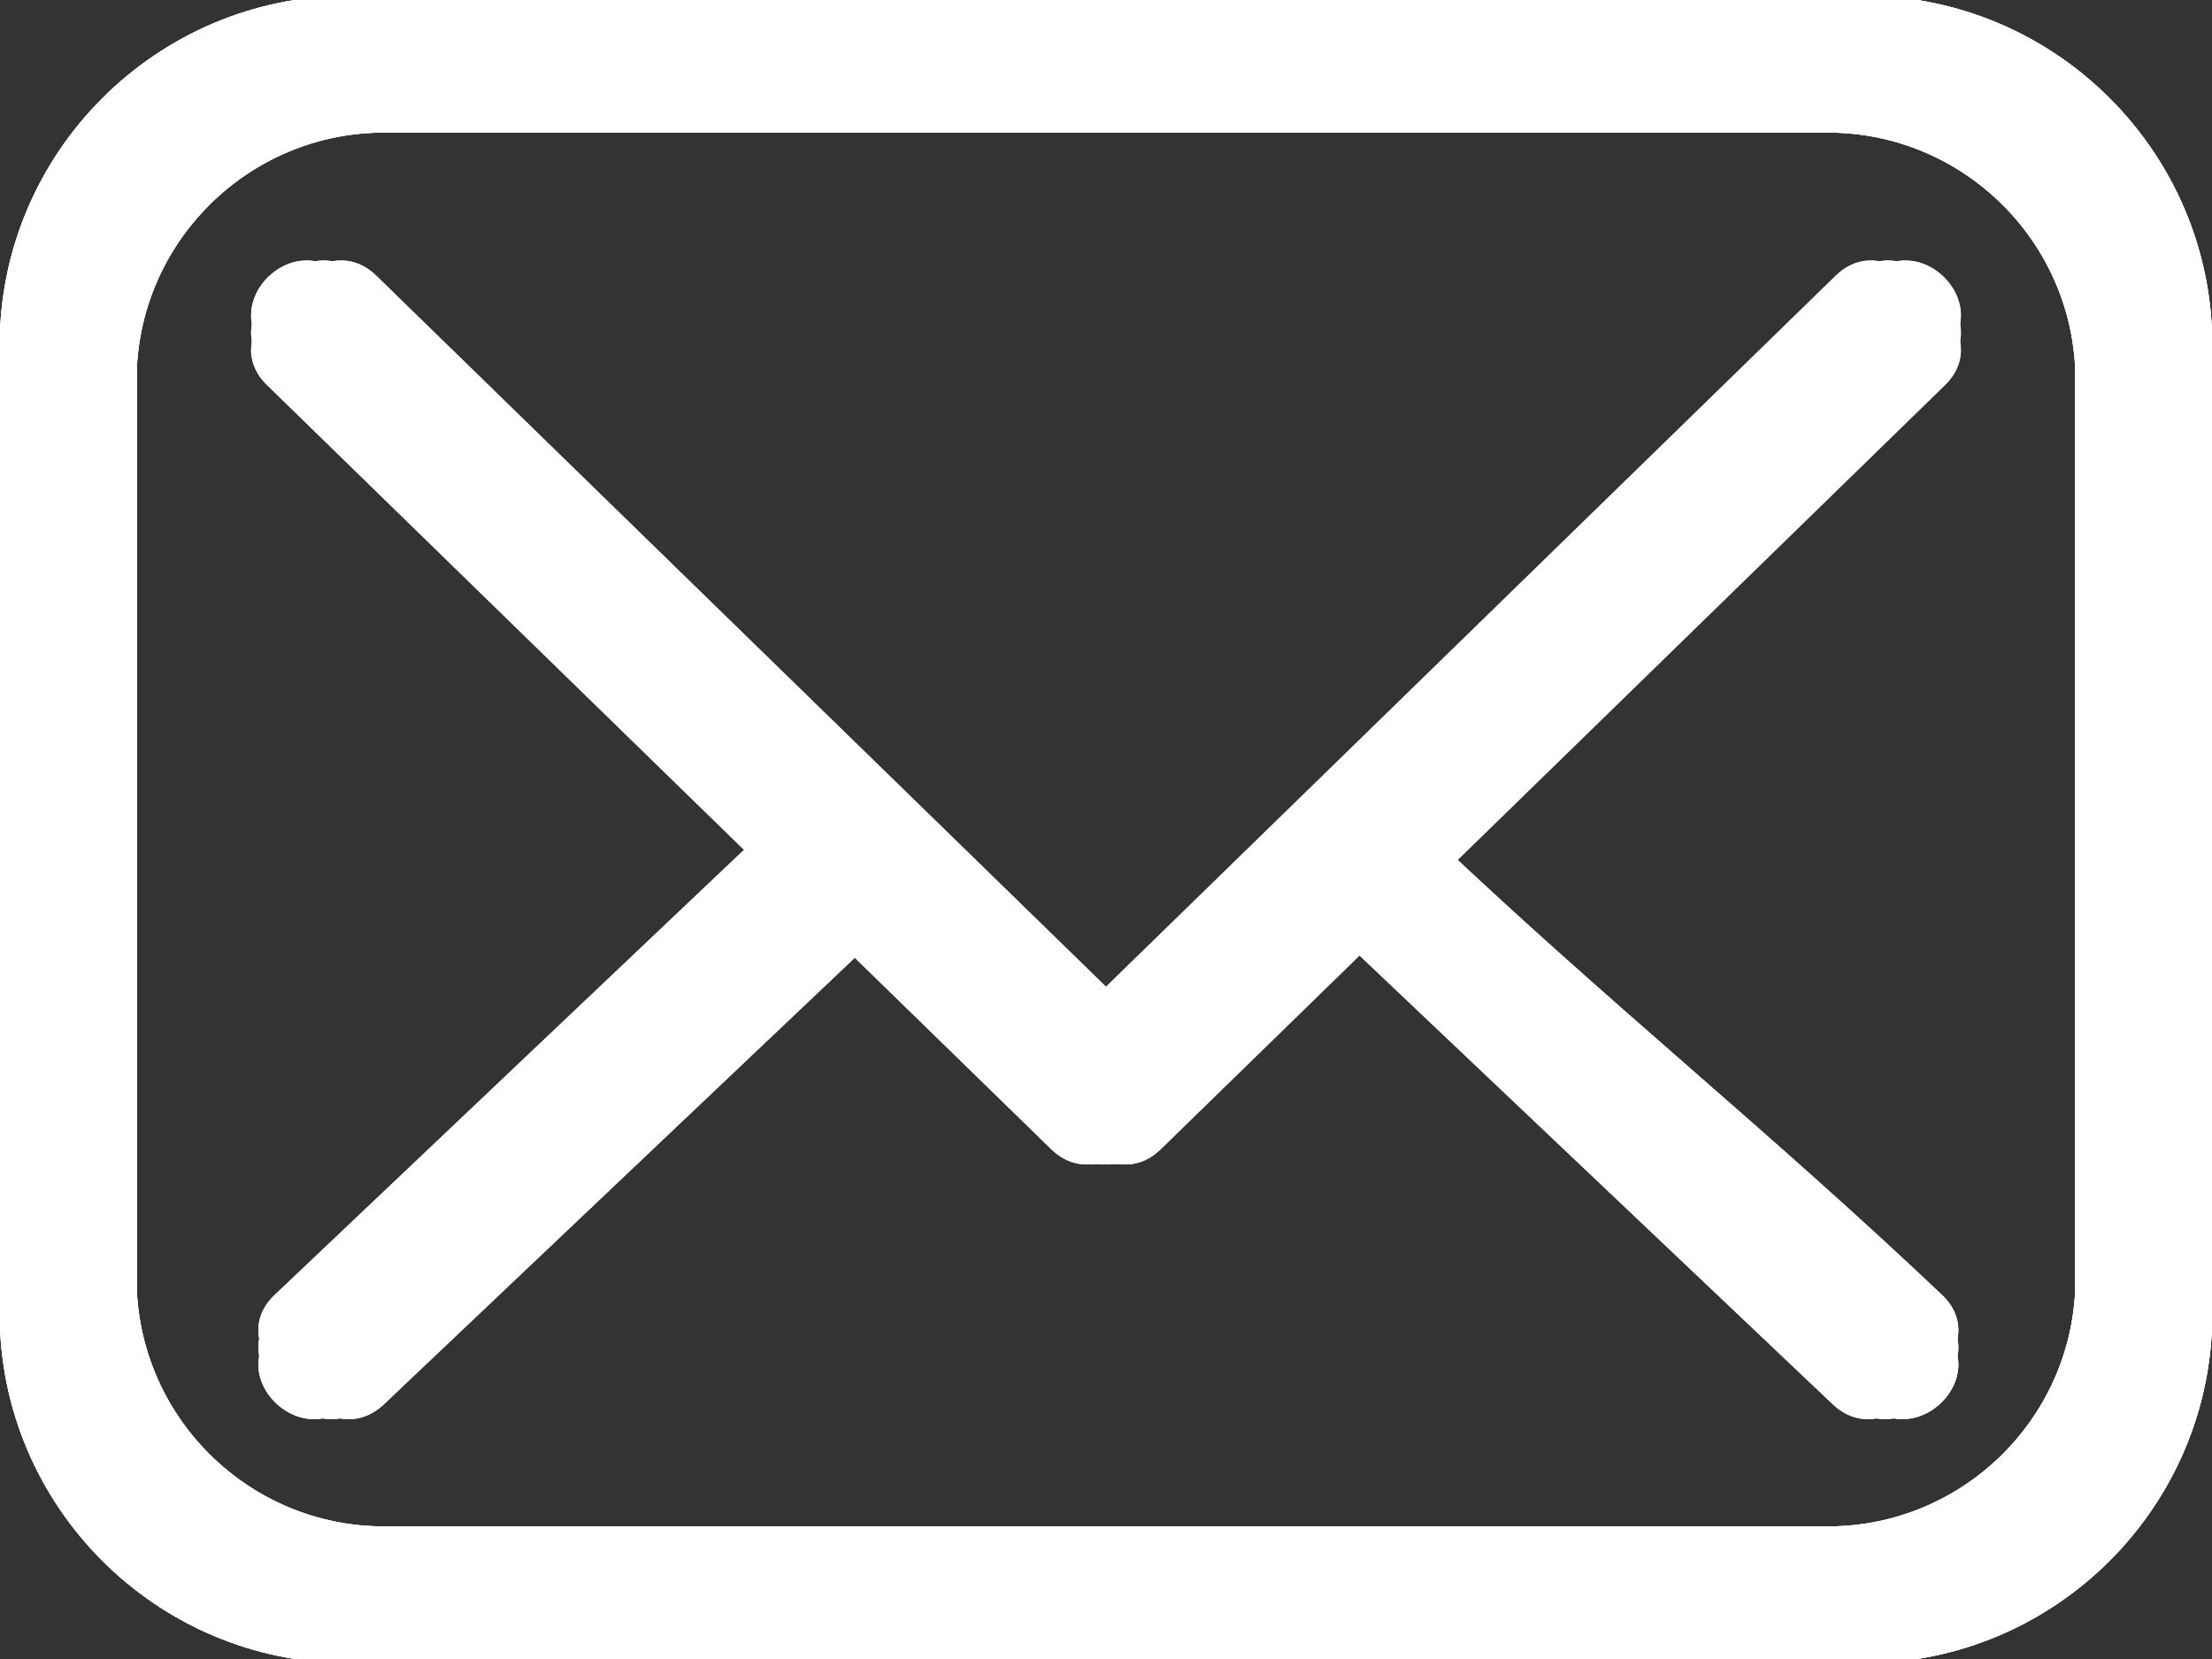 <?xml version="1.0" encoding="UTF-8" standalone="no"?>
<svg
   version="1.1"
   width="256"
   height="192"
   viewBox="0 32 256 192"
   xml:space="preserve"
   id="svg49"
   sodipodi:docname="email.svg"
   inkscape:version="1.1.2 (0a00cf5339, 2022-02-04, custom)"
   xmlns:inkscape="http://www.inkscape.org/namespaces/inkscape"
   xmlns:sodipodi="http://sodipodi.sourceforge.net/DTD/sodipodi-0.dtd"
   xmlns="http://www.w3.org/2000/svg"
   xmlns:svg="http://www.w3.org/2000/svg"><rect x="0" y="32" width="256" height="192" fill="#333333" stroke="none"/><sodipodi:namedview
   id="namedview51"
   pagecolor="#ffffff"
   bordercolor="#666666"
   borderopacity="1.0"
   inkscape:pageshadow="2"
   inkscape:pageopacity="0.0"
   inkscape:pagecheckerboard="0"
   showgrid="false"
   viewbox-y="32"
   inkscape:zoom="2.6558044"
   inkscape:cx="38.029909"
   inkscape:cy="148.3543"
   inkscape:window-width="2560"
   inkscape:window-height="1494"
   inkscape:window-x="-11"
   inkscape:window-y="-11"
   inkscape:window-maximized="1"
   inkscape:current-layer="g45" />
<desc
   id="desc31">Created with Fabric.js 1.7.22</desc>
<defs
   id="defs33">
</defs>
<g
   transform="matrix(0.72,0,0,0.72,128,128)"
   id="g47">
	<g
   style="opacity:1;fill:none;fill-rule:nonzero;stroke:none;stroke-width:0;stroke-linecap:butt;stroke-linejoin:miter;stroke-miterlimit:10;stroke-dasharray:none"
   transform="matrix(3.89,0,0,3.89,-175.05,-175.05)"
   id="g45">
	<path
   d="M 75.546,78.738 H 14.455 C 6.484,78.738 0,72.254 0,64.283 V 25.716 C 0,17.746 6.485,11.261 14.455,11.261 h 61.091 c 7.97,0 14.454,6.485 14.454,14.455 v 38.567 c 0,7.971 -6.484,14.455 -14.454,14.455 z M 14.455,15.488 c -5.64,0 -10.228,4.588 -10.228,10.228 v 38.567 c 0,5.64 4.588,10.229 10.228,10.229 h 61.091 c 5.64,0 10.228,-4.589 10.228,-10.229 V 25.716 c 0,-5.64 -4.588,-10.228 -10.228,-10.228 H 14.455 Z"
   style="opacity:1;fill:#ffffff;fill-rule:nonzero;stroke:none;stroke-width:1;stroke-linecap:butt;stroke-linejoin:miter;stroke-miterlimit:10;stroke-dasharray:none"
   stroke-linecap="round"
   id="path35" />
	<path
   d="M 11.044,25.917 C 21.848,36.445 32.652,46.972 43.456,57.5 45.47,59.462 48.561,56.378 46.544,54.412 35.74,43.885 24.936,33.357 14.132,22.83 12.118,20.867 9.027,23.952 11.044,25.917 Z"
   style="opacity:1;fill:#ffffff;fill-rule:nonzero;stroke:none;stroke-width:1;stroke-linecap:butt;stroke-linejoin:miter;stroke-miterlimit:10;stroke-dasharray:none"
   stroke-linecap="round"
   id="path37" />
	<path
   d="M 46.544,57.5 C 57.348,46.973 68.152,36.445 78.956,25.918 80.972,23.953 77.883,20.867 75.868,22.83 65.064,33.357 54.26,43.885 43.456,54.412 c -2.016,1.965 1.073,5.051 3.088,3.088 z"
   style="opacity:1;fill:#ffffff;fill-rule:nonzero;stroke:none;stroke-width:1;stroke-linecap:butt;stroke-linejoin:miter;stroke-miterlimit:10;stroke-dasharray:none"
   stroke-linecap="round"
   id="path39" />
	<path
   d="M 78.837,64.952 C 71.648,58.134 65.06,52.898 57.871,46.08 55.832,44.147 52.137,45.648 54.181,47.587 61.37,54.405 68.56,61.222 75.749,68.04 c 2.039,1.933 5.132,-1.15 3.088,-3.088 z"
   style="opacity:1;fill:#ffffff;fill-rule:nonzero;stroke:none;stroke-width:1;stroke-linecap:butt;stroke-linejoin:miter;stroke-miterlimit:10;stroke-dasharray:none"
   stroke-linecap="round"
   id="path41"
   sodipodi:nodetypes="ccccc" />
	<path
   d="m 14.446,68.039 c 7.189,-6.818 14.379,-13.635 21.568,-20.453 2.043,-1.938 -1.048,-5.022 -3.088,-3.088 -7.189,6.818 -14.379,13.635 -21.568,20.453 -2.043,1.938 1.048,5.023 3.088,3.088 z"
   style="opacity:1;fill:#ffffff;fill-rule:nonzero;stroke:none;stroke-width:1;stroke-linecap:butt;stroke-linejoin:miter;stroke-miterlimit:10;stroke-dasharray:none"
   stroke-linecap="round"
   id="path43" />
<path
   d="M 75.546,78.738 H 14.455 C 6.484,78.738 0,72.254 0,64.283 V 25.716 C 0,17.746 6.485,11.261 14.455,11.261 h 61.091 c 7.97,0 14.454,6.485 14.454,14.455 v 38.567 c 0,7.971 -6.484,14.455 -14.454,14.455 z M 14.455,15.488 c -5.64,0 -10.228,4.588 -10.228,10.228 v 38.567 c 0,5.64 4.588,10.229 10.228,10.229 h 61.091 c 5.64,0 10.228,-4.589 10.228,-10.229 V 25.716 c 0,-5.64 -4.588,-10.228 -10.228,-10.228 H 14.455 Z"
   style="opacity:1;fill:#ffffff;fill-rule:nonzero;stroke:none;stroke-width:1;stroke-linecap:butt;stroke-linejoin:miter;stroke-miterlimit:10;stroke-dasharray:none"
   stroke-linecap="round"
   id="path983" /><path
   d="M 11.044,25.917 C 21.848,36.445 32.652,46.972 43.456,57.5 45.47,59.462 48.561,56.378 46.544,54.412 35.74,43.885 24.936,33.357 14.132,22.83 12.118,20.867 9.027,23.952 11.044,25.917 Z"
   style="opacity:1;fill:#ffffff;fill-rule:nonzero;stroke:none;stroke-width:1;stroke-linecap:butt;stroke-linejoin:miter;stroke-miterlimit:10;stroke-dasharray:none"
   stroke-linecap="round"
   id="path985" /><path
   d="M 46.544,57.5 C 57.348,46.973 68.152,36.445 78.956,25.918 80.972,23.953 77.883,20.867 75.868,22.83 65.064,33.357 54.26,43.885 43.456,54.412 c -2.016,1.965 1.073,5.051 3.088,3.088 z"
   style="opacity:1;fill:#ffffff;fill-rule:nonzero;stroke:none;stroke-width:1;stroke-linecap:butt;stroke-linejoin:miter;stroke-miterlimit:10;stroke-dasharray:none"
   stroke-linecap="round"
   id="path987" /><path
   d="M 78.837,64.952 C 71.648,58.134 65.06,52.898 57.871,46.08 55.832,44.147 52.137,45.648 54.181,47.587 61.37,54.405 68.56,61.222 75.749,68.04 c 2.039,1.933 5.132,-1.15 3.088,-3.088 z"
   style="opacity:1;fill:#ffffff;fill-rule:nonzero;stroke:none;stroke-width:1;stroke-linecap:butt;stroke-linejoin:miter;stroke-miterlimit:10;stroke-dasharray:none"
   stroke-linecap="round"
   id="path989"
   sodipodi:nodetypes="ccccc" /><path
   d="m 14.446,68.039 c 7.189,-6.818 14.379,-13.635 21.568,-20.453 2.043,-1.938 -1.048,-5.022 -3.088,-3.088 -7.189,6.818 -14.379,13.635 -21.568,20.453 -2.043,1.938 1.048,5.023 3.088,3.088 z"
   style="opacity:1;fill:#ffffff;fill-rule:nonzero;stroke:none;stroke-width:1;stroke-linecap:butt;stroke-linejoin:miter;stroke-miterlimit:10;stroke-dasharray:none"
   stroke-linecap="round"
   id="path991" /><path
   d="M 75.546,78.738 H 14.455 C 6.484,78.738 0,72.254 0,64.283 V 25.716 C 0,17.746 6.485,11.261 14.455,11.261 h 61.091 c 7.97,0 14.454,6.485 14.454,14.455 v 38.567 c 0,7.971 -6.484,14.455 -14.454,14.455 z M 14.455,15.488 c -5.64,0 -10.228,4.588 -10.228,10.228 v 38.567 c 0,5.64 4.588,10.229 10.228,10.229 h 61.091 c 5.64,0 10.228,-4.589 10.228,-10.229 V 25.716 c 0,-5.64 -4.588,-10.228 -10.228,-10.228 H 14.455 Z"
   style="opacity:1;fill:#ffffff;fill-rule:nonzero;stroke:none;stroke-width:1;stroke-linecap:butt;stroke-linejoin:miter;stroke-miterlimit:10;stroke-dasharray:none"
   stroke-linecap="round"
   id="path1038" /><path
   d="M 75.546,78.024 H 14.455 c -7.971,0 -14.455,-6.484 -14.455,-14.455 v -38.567 c 0,-7.97 6.485,-14.455 14.455,-14.455 h 61.091 c 7.97,0 14.454,6.485 14.454,14.455 v 38.567 c 0,7.971 -6.484,14.455 -14.454,14.455 z m -61.091,-63.25 c -5.64,0 -10.228,4.588 -10.228,10.228 v 38.567 c 0,5.64 4.588,10.229 10.228,10.229 h 61.091 c 5.64,0 10.228,-4.589 10.228,-10.229 v -38.567 c 0,-5.64 -4.588,-10.228 -10.228,-10.228 H 14.455 Z"
   style="opacity:1;fill:#ffffff;fill-rule:nonzero;stroke:none;stroke-width:1;stroke-linecap:butt;stroke-linejoin:miter;stroke-miterlimit:10;stroke-dasharray:none"
   stroke-linecap="round"
   id="path1040" /><path
   d="m 11.044,25.203 c 10.804,10.528 21.608,21.055 32.412,31.583 2.014,1.962 5.105,-1.122 3.088,-3.088 -10.804,-10.527 -21.608,-21.055 -32.412,-31.582 -2.014,-1.963 -5.105,1.122 -3.088,3.087 z"
   style="opacity:1;fill:#ffffff;fill-rule:nonzero;stroke:none;stroke-width:1;stroke-linecap:butt;stroke-linejoin:miter;stroke-miterlimit:10;stroke-dasharray:none"
   stroke-linecap="round"
   id="path1042" /><path
   d="m 46.544,56.786 c 10.804,-10.527 21.608,-21.055 32.412,-31.582 2.016,-1.965 -1.073,-5.051 -3.088,-3.088 -10.804,10.527 -21.608,21.055 -32.412,31.582 -2.016,1.965 1.073,5.051 3.088,3.088 z"
   style="opacity:1;fill:#ffffff;fill-rule:nonzero;stroke:none;stroke-width:1;stroke-linecap:butt;stroke-linejoin:miter;stroke-miterlimit:10;stroke-dasharray:none"
   stroke-linecap="round"
   id="path1044" /><path
   d="m 78.837,64.238 c -7.189,-6.818 -13.777,-12.054 -20.966,-18.872 -2.039,-1.933 -5.734,-0.432 -3.69,1.507 7.189,6.818 14.379,13.635 21.568,20.453 2.039,1.933 5.132,-1.15 3.088,-3.088 z"
   style="opacity:1;fill:#ffffff;fill-rule:nonzero;stroke:none;stroke-width:1;stroke-linecap:butt;stroke-linejoin:miter;stroke-miterlimit:10;stroke-dasharray:none"
   stroke-linecap="round"
   id="path1046"
   sodipodi:nodetypes="ccccc" /><path
   d="m 14.446,67.325 c 7.189,-6.818 14.379,-13.635 21.568,-20.453 2.043,-1.938 -1.048,-5.022 -3.088,-3.088 -7.189,6.818 -14.379,13.635 -21.568,20.453 -2.043,1.938 1.048,5.023 3.088,3.088 z"
   style="opacity:1;fill:#ffffff;fill-rule:nonzero;stroke:none;stroke-width:1;stroke-linecap:butt;stroke-linejoin:miter;stroke-miterlimit:10;stroke-dasharray:none"
   stroke-linecap="round"
   id="path1048" /><path
   d="M 75.546,78.024 H 14.455 c -7.971,0 -14.455,-6.484 -14.455,-14.455 v -38.567 c 0,-7.97 6.485,-14.455 14.455,-14.455 h 61.091 c 7.97,0 14.454,6.485 14.454,14.455 v 38.567 c 0,7.971 -6.484,14.455 -14.454,14.455 z m -61.091,-63.25 c -5.64,0 -10.228,4.588 -10.228,10.228 v 38.567 c 0,5.64 4.588,10.229 10.228,10.229 h 61.091 c 5.64,0 10.228,-4.589 10.228,-10.229 v -38.567 c 0,-5.64 -4.588,-10.228 -10.228,-10.228 H 14.455 Z"
   style="opacity:1;fill:#ffffff;fill-rule:nonzero;stroke:none;stroke-width:1;stroke-linecap:butt;stroke-linejoin:miter;stroke-miterlimit:10;stroke-dasharray:none"
   stroke-linecap="round"
   id="path1050" /><path
   d="m 11.044,25.203 c 10.804,10.528 21.608,21.055 32.412,31.583 2.014,1.962 5.105,-1.122 3.088,-3.088 -10.804,-10.527 -21.608,-21.055 -32.412,-31.582 -2.014,-1.963 -5.105,1.122 -3.088,3.087 z"
   style="opacity:1;fill:#ffffff;fill-rule:nonzero;stroke:none;stroke-width:1;stroke-linecap:butt;stroke-linejoin:miter;stroke-miterlimit:10;stroke-dasharray:none"
   stroke-linecap="round"
   id="path1052" /><path
   d="m 46.544,56.786 c 10.804,-10.527 21.608,-21.055 32.412,-31.582 2.016,-1.965 -1.073,-5.051 -3.088,-3.088 -10.804,10.527 -21.608,21.055 -32.412,31.582 -2.016,1.965 1.073,5.051 3.088,3.088 z"
   style="opacity:1;fill:#ffffff;fill-rule:nonzero;stroke:none;stroke-width:1;stroke-linecap:butt;stroke-linejoin:miter;stroke-miterlimit:10;stroke-dasharray:none"
   stroke-linecap="round"
   id="path1054" /><path
   d="m 78.837,64.238 c -7.189,-6.818 -13.777,-12.054 -20.966,-18.872 -2.039,-1.933 -5.734,-0.432 -3.69,1.507 7.189,6.818 14.379,13.635 21.568,20.453 2.039,1.933 5.132,-1.15 3.088,-3.088 z"
   style="opacity:1;fill:#ffffff;fill-rule:nonzero;stroke:none;stroke-width:1;stroke-linecap:butt;stroke-linejoin:miter;stroke-miterlimit:10;stroke-dasharray:none"
   stroke-linecap="round"
   id="path1056"
   sodipodi:nodetypes="ccccc" /><path
   d="m 14.446,67.325 c 7.189,-6.818 14.379,-13.635 21.568,-20.453 2.043,-1.938 -1.048,-5.022 -3.088,-3.088 -7.189,6.818 -14.379,13.635 -21.568,20.453 -2.043,1.938 1.048,5.023 3.088,3.088 z"
   style="opacity:1;fill:#ffffff;fill-rule:nonzero;stroke:none;stroke-width:1;stroke-linecap:butt;stroke-linejoin:miter;stroke-miterlimit:10;stroke-dasharray:none"
   stroke-linecap="round"
   id="path1058" /><path
   d="M 75.546,78.024 H 14.455 c -7.971,0 -14.455,-6.484 -14.455,-14.455 v -38.567 c 0,-7.97 6.485,-14.455 14.455,-14.455 h 61.091 c 7.97,0 14.454,6.485 14.454,14.455 v 38.567 c 0,7.971 -6.484,14.455 -14.454,14.455 z m -61.091,-63.25 c -5.64,0 -10.228,4.588 -10.228,10.228 v 38.567 c 0,5.64 4.588,10.229 10.228,10.229 h 61.091 c 5.64,0 10.228,-4.589 10.228,-10.229 v -38.567 c 0,-5.64 -4.588,-10.228 -10.228,-10.228 H 14.455 Z"
   style="opacity:1;fill:#ffffff;fill-rule:nonzero;stroke:none;stroke-width:1;stroke-linecap:butt;stroke-linejoin:miter;stroke-miterlimit:10;stroke-dasharray:none"
   stroke-linecap="round"
   id="path1060" /><path
   d="m 74.832,78.738 h -61.091 c -7.971,0 -14.455,-6.484 -14.455,-14.455 V 25.716 c 0,-7.97 6.485,-14.455 14.455,-14.455 h 61.091 c 7.97,0 14.454,6.485 14.454,14.455 v 38.567 c 0,7.971 -6.484,14.455 -14.454,14.455 z m -61.091,-63.25 c -5.64,0 -10.228,4.588 -10.228,10.228 v 38.567 c 0,5.64 4.588,10.229 10.228,10.229 h 61.091 c 5.64,0 10.228,-4.589 10.228,-10.229 V 25.716 c 0,-5.64 -4.588,-10.228 -10.228,-10.228 z"
   style="opacity:1;fill:#ffffff;fill-rule:nonzero;stroke:none;stroke-width:1;stroke-linecap:butt;stroke-linejoin:miter;stroke-miterlimit:10;stroke-dasharray:none"
   stroke-linecap="round"
   id="path1062" /><path
   d="m 10.33,25.917 c 10.804,10.528 21.608,21.055 32.412,31.583 2.014,1.962 5.105,-1.122 3.088,-3.088 -10.804,-10.527 -21.608,-21.055 -32.412,-31.582 -2.014,-1.963 -5.105,1.122 -3.088,3.087 z"
   style="opacity:1;fill:#ffffff;fill-rule:nonzero;stroke:none;stroke-width:1;stroke-linecap:butt;stroke-linejoin:miter;stroke-miterlimit:10;stroke-dasharray:none"
   stroke-linecap="round"
   id="path1064" /><path
   d="m 45.83,57.5 c 10.804,-10.527 21.608,-21.055 32.412,-31.582 2.016,-1.965 -1.073,-5.051 -3.088,-3.088 -10.804,10.527 -21.608,21.055 -32.412,31.582 -2.016,1.965 1.073,5.051 3.088,3.088 z"
   style="opacity:1;fill:#ffffff;fill-rule:nonzero;stroke:none;stroke-width:1;stroke-linecap:butt;stroke-linejoin:miter;stroke-miterlimit:10;stroke-dasharray:none"
   stroke-linecap="round"
   id="path1066" /><path
   d="m 78.123,64.952 c -7.189,-6.818 -13.777,-12.054 -20.966,-18.872 -2.039,-1.933 -5.734,-0.432 -3.69,1.507 7.189,6.818 14.379,13.635 21.568,20.453 2.039,1.933 5.132,-1.15 3.088,-3.088 z"
   style="opacity:1;fill:#ffffff;fill-rule:nonzero;stroke:none;stroke-width:1;stroke-linecap:butt;stroke-linejoin:miter;stroke-miterlimit:10;stroke-dasharray:none"
   stroke-linecap="round"
   id="path1068"
   sodipodi:nodetypes="ccccc" /><path
   d="m 13.732,68.039 c 7.189,-6.818 14.379,-13.635 21.568,-20.453 2.043,-1.938 -1.048,-5.022 -3.088,-3.088 -7.189,6.818 -14.379,13.635 -21.568,20.453 -2.043,1.938 1.048,5.023 3.088,3.088 z"
   style="opacity:1;fill:#ffffff;fill-rule:nonzero;stroke:none;stroke-width:1;stroke-linecap:butt;stroke-linejoin:miter;stroke-miterlimit:10;stroke-dasharray:none"
   stroke-linecap="round"
   id="path1070" /><path
   d="m 74.832,78.738 h -61.091 c -7.971,0 -14.455,-6.484 -14.455,-14.455 V 25.716 c 0,-7.97 6.485,-14.455 14.455,-14.455 h 61.091 c 7.97,0 14.454,6.485 14.454,14.455 v 38.567 c 0,7.971 -6.484,14.455 -14.454,14.455 z m -61.091,-63.25 c -5.64,0 -10.228,4.588 -10.228,10.228 v 38.567 c 0,5.64 4.588,10.229 10.228,10.229 h 61.091 c 5.64,0 10.228,-4.589 10.228,-10.229 V 25.716 c 0,-5.64 -4.588,-10.228 -10.228,-10.228 z"
   style="opacity:1;fill:#ffffff;fill-rule:nonzero;stroke:none;stroke-width:1;stroke-linecap:butt;stroke-linejoin:miter;stroke-miterlimit:10;stroke-dasharray:none"
   stroke-linecap="round"
   id="path1072" /><path
   d="m 10.33,25.917 c 10.804,10.528 21.608,21.055 32.412,31.583 2.014,1.962 5.105,-1.122 3.088,-3.088 -10.804,-10.527 -21.608,-21.055 -32.412,-31.582 -2.014,-1.963 -5.105,1.122 -3.088,3.087 z"
   style="opacity:1;fill:#ffffff;fill-rule:nonzero;stroke:none;stroke-width:1;stroke-linecap:butt;stroke-linejoin:miter;stroke-miterlimit:10;stroke-dasharray:none"
   stroke-linecap="round"
   id="path1074" /><path
   d="m 45.83,57.5 c 10.804,-10.527 21.608,-21.055 32.412,-31.582 2.016,-1.965 -1.073,-5.051 -3.088,-3.088 -10.804,10.527 -21.608,21.055 -32.412,31.582 -2.016,1.965 1.073,5.051 3.088,3.088 z"
   style="opacity:1;fill:#ffffff;fill-rule:nonzero;stroke:none;stroke-width:1;stroke-linecap:butt;stroke-linejoin:miter;stroke-miterlimit:10;stroke-dasharray:none"
   stroke-linecap="round"
   id="path1076" /><path
   d="m 78.123,64.952 c -7.189,-6.818 -13.777,-12.054 -20.966,-18.872 -2.039,-1.933 -5.734,-0.432 -3.69,1.507 7.189,6.818 14.379,13.635 21.568,20.453 2.039,1.933 5.132,-1.15 3.088,-3.088 z"
   style="opacity:1;fill:#ffffff;fill-rule:nonzero;stroke:none;stroke-width:1;stroke-linecap:butt;stroke-linejoin:miter;stroke-miterlimit:10;stroke-dasharray:none"
   stroke-linecap="round"
   id="path1078"
   sodipodi:nodetypes="ccccc" /><path
   d="m 13.732,68.039 c 7.189,-6.818 14.379,-13.635 21.568,-20.453 2.043,-1.938 -1.048,-5.022 -3.088,-3.088 -7.189,6.818 -14.379,13.635 -21.568,20.453 -2.043,1.938 1.048,5.023 3.088,3.088 z"
   style="opacity:1;fill:#ffffff;fill-rule:nonzero;stroke:none;stroke-width:1;stroke-linecap:butt;stroke-linejoin:miter;stroke-miterlimit:10;stroke-dasharray:none"
   stroke-linecap="round"
   id="path1080" /><path
   d="m 74.832,78.738 h -61.091 c -7.971,0 -14.455,-6.484 -14.455,-14.455 V 25.716 c 0,-7.97 6.485,-14.455 14.455,-14.455 h 61.091 c 7.97,0 14.454,6.485 14.454,14.455 v 38.567 c 0,7.971 -6.484,14.455 -14.454,14.455 z m -61.091,-63.25 c -5.64,0 -10.228,4.588 -10.228,10.228 v 38.567 c 0,5.64 4.588,10.229 10.228,10.229 h 61.091 c 5.64,0 10.228,-4.589 10.228,-10.229 V 25.716 c 0,-5.64 -4.588,-10.228 -10.228,-10.228 z"
   style="opacity:1;fill:#ffffff;fill-rule:nonzero;stroke:none;stroke-width:1;stroke-linecap:butt;stroke-linejoin:miter;stroke-miterlimit:10;stroke-dasharray:none"
   stroke-linecap="round"
   id="path1082" /><path
   d="m 76.26,78.738 h -61.091 C 7.198,78.738 0.714,72.254 0.714,64.283 V 25.716 c 0,-7.97 6.485,-14.455 14.455,-14.455 h 61.091 c 7.97,0 14.454,6.485 14.454,14.455 v 38.567 c 0,7.971 -6.484,14.455 -14.454,14.455 z m -61.091,-63.25 c -5.64,0 -10.228,4.588 -10.228,10.228 v 38.567 c 0,5.64 4.588,10.229 10.228,10.229 h 61.091 c 5.64,0 10.228,-4.589 10.228,-10.229 V 25.716 c 0,-5.64 -4.588,-10.228 -10.228,-10.228 z"
   style="opacity:1;fill:#ffffff;fill-rule:nonzero;stroke:none;stroke-width:1;stroke-linecap:butt;stroke-linejoin:miter;stroke-miterlimit:10;stroke-dasharray:none"
   stroke-linecap="round"
   id="path1084" /><path
   d="m 11.758,25.917 c 10.804,10.528 21.608,21.055 32.412,31.583 2.014,1.962 5.105,-1.122 3.088,-3.088 -10.804,-10.527 -21.608,-21.055 -32.412,-31.582 -2.014,-1.963 -5.105,1.122 -3.088,3.087 z"
   style="opacity:1;fill:#ffffff;fill-rule:nonzero;stroke:none;stroke-width:1;stroke-linecap:butt;stroke-linejoin:miter;stroke-miterlimit:10;stroke-dasharray:none"
   stroke-linecap="round"
   id="path1086" /><path
   d="m 47.258,57.5 c 10.804,-10.527 21.608,-21.055 32.412,-31.582 2.016,-1.965 -1.073,-5.051 -3.088,-3.088 -10.804,10.527 -21.608,21.055 -32.412,31.582 -2.016,1.965 1.073,5.051 3.088,3.088 z"
   style="opacity:1;fill:#ffffff;fill-rule:nonzero;stroke:none;stroke-width:1;stroke-linecap:butt;stroke-linejoin:miter;stroke-miterlimit:10;stroke-dasharray:none"
   stroke-linecap="round"
   id="path1088" /><path
   d="m 79.551,64.952 c -7.189,-6.818 -13.777,-12.054 -20.966,-18.872 -2.039,-1.933 -5.734,-0.432 -3.69,1.507 7.189,6.818 14.379,13.635 21.568,20.453 2.039,1.933 5.132,-1.15 3.088,-3.088 z"
   style="opacity:1;fill:#ffffff;fill-rule:nonzero;stroke:none;stroke-width:1;stroke-linecap:butt;stroke-linejoin:miter;stroke-miterlimit:10;stroke-dasharray:none"
   stroke-linecap="round"
   id="path1090"
   sodipodi:nodetypes="ccccc" /><path
   d="m 15.16,68.039 c 7.189,-6.818 14.379,-13.635 21.568,-20.453 2.043,-1.938 -1.048,-5.022 -3.088,-3.088 -7.189,6.818 -14.379,13.635 -21.568,20.453 -2.043,1.938 1.048,5.023 3.088,3.088 z"
   style="opacity:1;fill:#ffffff;fill-rule:nonzero;stroke:none;stroke-width:1;stroke-linecap:butt;stroke-linejoin:miter;stroke-miterlimit:10;stroke-dasharray:none"
   stroke-linecap="round"
   id="path1092" /><path
   d="m 76.26,78.738 h -61.091 C 7.198,78.738 0.714,72.254 0.714,64.283 V 25.716 c 0,-7.97 6.485,-14.455 14.455,-14.455 h 61.091 c 7.97,0 14.454,6.485 14.454,14.455 v 38.567 c 0,7.971 -6.484,14.455 -14.454,14.455 z m -61.091,-63.25 c -5.64,0 -10.228,4.588 -10.228,10.228 v 38.567 c 0,5.64 4.588,10.229 10.228,10.229 h 61.091 c 5.64,0 10.228,-4.589 10.228,-10.229 V 25.716 c 0,-5.64 -4.588,-10.228 -10.228,-10.228 z"
   style="opacity:1;fill:#ffffff;fill-rule:nonzero;stroke:none;stroke-width:1;stroke-linecap:butt;stroke-linejoin:miter;stroke-miterlimit:10;stroke-dasharray:none"
   stroke-linecap="round"
   id="path1094" /><path
   d="m 11.758,25.917 c 10.804,10.528 21.608,21.055 32.412,31.583 2.014,1.962 5.105,-1.122 3.088,-3.088 -10.804,-10.527 -21.608,-21.055 -32.412,-31.582 -2.014,-1.963 -5.105,1.122 -3.088,3.087 z"
   style="opacity:1;fill:#ffffff;fill-rule:nonzero;stroke:none;stroke-width:1;stroke-linecap:butt;stroke-linejoin:miter;stroke-miterlimit:10;stroke-dasharray:none"
   stroke-linecap="round"
   id="path1096" /><path
   d="m 47.258,57.5 c 10.804,-10.527 21.608,-21.055 32.412,-31.582 2.016,-1.965 -1.073,-5.051 -3.088,-3.088 -10.804,10.527 -21.608,21.055 -32.412,31.582 -2.016,1.965 1.073,5.051 3.088,3.088 z"
   style="opacity:1;fill:#ffffff;fill-rule:nonzero;stroke:none;stroke-width:1;stroke-linecap:butt;stroke-linejoin:miter;stroke-miterlimit:10;stroke-dasharray:none"
   stroke-linecap="round"
   id="path1098" /><path
   d="m 79.551,64.952 c -7.189,-6.818 -13.777,-12.054 -20.966,-18.872 -2.039,-1.933 -5.734,-0.432 -3.69,1.507 7.189,6.818 14.379,13.635 21.568,20.453 2.039,1.933 5.132,-1.15 3.088,-3.088 z"
   style="opacity:1;fill:#ffffff;fill-rule:nonzero;stroke:none;stroke-width:1;stroke-linecap:butt;stroke-linejoin:miter;stroke-miterlimit:10;stroke-dasharray:none"
   stroke-linecap="round"
   id="path1100"
   sodipodi:nodetypes="ccccc" /><path
   d="m 15.16,68.039 c 7.189,-6.818 14.379,-13.635 21.568,-20.453 2.043,-1.938 -1.048,-5.022 -3.088,-3.088 -7.189,6.818 -14.379,13.635 -21.568,20.453 -2.043,1.938 1.048,5.023 3.088,3.088 z"
   style="opacity:1;fill:#ffffff;fill-rule:nonzero;stroke:none;stroke-width:1;stroke-linecap:butt;stroke-linejoin:miter;stroke-miterlimit:10;stroke-dasharray:none"
   stroke-linecap="round"
   id="path1102" /><path
   d="m 76.26,78.738 h -61.091 C 7.198,78.738 0.714,72.254 0.714,64.283 V 25.716 c 0,-7.97 6.485,-14.455 14.455,-14.455 h 61.091 c 7.97,0 14.454,6.485 14.454,14.455 v 38.567 c 0,7.971 -6.484,14.455 -14.454,14.455 z m -61.091,-63.25 c -5.64,0 -10.228,4.588 -10.228,10.228 v 38.567 c 0,5.64 4.588,10.229 10.228,10.229 h 61.091 c 5.64,0 10.228,-4.589 10.228,-10.229 V 25.716 c 0,-5.64 -4.588,-10.228 -10.228,-10.228 z"
   style="opacity:1;fill:#ffffff;fill-rule:nonzero;stroke:none;stroke-width:1;stroke-linecap:butt;stroke-linejoin:miter;stroke-miterlimit:10;stroke-dasharray:none"
   stroke-linecap="round"
   id="path1104" /><path
   d="M 75.546,79.452 H 14.455 c -7.971,0 -14.455,-6.484 -14.455,-14.455 v -38.567 c 0,-7.97 6.485,-14.455 14.455,-14.455 h 61.091 c 7.97,0 14.454,6.485 14.454,14.455 v 38.567 c 0,7.971 -6.484,14.455 -14.454,14.455 z m -61.091,-63.25 c -5.64,0 -10.228,4.588 -10.228,10.228 v 38.567 c 0,5.64 4.588,10.229 10.228,10.229 h 61.091 c 5.64,0 10.228,-4.589 10.228,-10.229 v -38.567 c 0,-5.64 -4.588,-10.228 -10.228,-10.228 z"
   style="opacity:1;fill:#ffffff;fill-rule:nonzero;stroke:none;stroke-width:1;stroke-linecap:butt;stroke-linejoin:miter;stroke-miterlimit:10;stroke-dasharray:none"
   stroke-linecap="round"
   id="path1106" /><path
   d="m 11.044,26.631 c 10.804,10.528 21.608,21.055 32.412,31.583 2.014,1.962 5.105,-1.122 3.088,-3.088 -10.804,-10.527 -21.608,-21.055 -32.412,-31.582 -2.014,-1.963 -5.105,1.122 -3.088,3.087 z"
   style="opacity:1;fill:#ffffff;fill-rule:nonzero;stroke:none;stroke-width:1;stroke-linecap:butt;stroke-linejoin:miter;stroke-miterlimit:10;stroke-dasharray:none"
   stroke-linecap="round"
   id="path1108" /><path
   d="m 46.544,58.214 c 10.804,-10.527 21.608,-21.055 32.412,-31.582 2.016,-1.965 -1.073,-5.051 -3.088,-3.088 -10.804,10.527 -21.608,21.055 -32.412,31.582 -2.016,1.965 1.073,5.051 3.088,3.088 z"
   style="opacity:1;fill:#ffffff;fill-rule:nonzero;stroke:none;stroke-width:1;stroke-linecap:butt;stroke-linejoin:miter;stroke-miterlimit:10;stroke-dasharray:none"
   stroke-linecap="round"
   id="path1110" /><path
   d="m 78.837,65.666 c -7.189,-6.818 -13.777,-12.054 -20.966,-18.872 -2.039,-1.933 -5.734,-0.432 -3.69,1.507 7.189,6.818 14.379,13.635 21.568,20.453 2.039,1.933 5.132,-1.15 3.088,-3.088 z"
   style="opacity:1;fill:#ffffff;fill-rule:nonzero;stroke:none;stroke-width:1;stroke-linecap:butt;stroke-linejoin:miter;stroke-miterlimit:10;stroke-dasharray:none"
   stroke-linecap="round"
   id="path1112"
   sodipodi:nodetypes="ccccc" /><path
   d="m 14.446,68.753 c 7.189,-6.818 14.379,-13.635 21.568,-20.453 2.043,-1.938 -1.048,-5.022 -3.088,-3.088 -7.189,6.818 -14.379,13.635 -21.568,20.453 -2.043,1.938 1.048,5.023 3.088,3.088 z"
   style="opacity:1;fill:#ffffff;fill-rule:nonzero;stroke:none;stroke-width:1;stroke-linecap:butt;stroke-linejoin:miter;stroke-miterlimit:10;stroke-dasharray:none"
   stroke-linecap="round"
   id="path1114" /><path
   d="M 75.546,79.452 H 14.455 c -7.971,0 -14.455,-6.484 -14.455,-14.455 v -38.567 c 0,-7.97 6.485,-14.455 14.455,-14.455 h 61.091 c 7.97,0 14.454,6.485 14.454,14.455 v 38.567 c 0,7.971 -6.484,14.455 -14.454,14.455 z m -61.091,-63.25 c -5.64,0 -10.228,4.588 -10.228,10.228 v 38.567 c 0,5.64 4.588,10.229 10.228,10.229 h 61.091 c 5.64,0 10.228,-4.589 10.228,-10.229 v -38.567 c 0,-5.64 -4.588,-10.228 -10.228,-10.228 z"
   style="opacity:1;fill:#ffffff;fill-rule:nonzero;stroke:none;stroke-width:1;stroke-linecap:butt;stroke-linejoin:miter;stroke-miterlimit:10;stroke-dasharray:none"
   stroke-linecap="round"
   id="path1116" /><path
   d="m 11.044,26.631 c 10.804,10.528 21.608,21.055 32.412,31.583 2.014,1.962 5.105,-1.122 3.088,-3.088 -10.804,-10.527 -21.608,-21.055 -32.412,-31.582 -2.014,-1.963 -5.105,1.122 -3.088,3.087 z"
   style="opacity:1;fill:#ffffff;fill-rule:nonzero;stroke:none;stroke-width:1;stroke-linecap:butt;stroke-linejoin:miter;stroke-miterlimit:10;stroke-dasharray:none"
   stroke-linecap="round"
   id="path1118" /><path
   d="m 46.544,58.214 c 10.804,-10.527 21.608,-21.055 32.412,-31.582 2.016,-1.965 -1.073,-5.051 -3.088,-3.088 -10.804,10.527 -21.608,21.055 -32.412,31.582 -2.016,1.965 1.073,5.051 3.088,3.088 z"
   style="opacity:1;fill:#ffffff;fill-rule:nonzero;stroke:none;stroke-width:1;stroke-linecap:butt;stroke-linejoin:miter;stroke-miterlimit:10;stroke-dasharray:none"
   stroke-linecap="round"
   id="path1120" /><path
   d="m 78.837,65.666 c -7.189,-6.818 -13.777,-12.054 -20.966,-18.872 -2.039,-1.933 -5.734,-0.432 -3.69,1.507 7.189,6.818 14.379,13.635 21.568,20.453 2.039,1.933 5.132,-1.15 3.088,-3.088 z"
   style="opacity:1;fill:#ffffff;fill-rule:nonzero;stroke:none;stroke-width:1;stroke-linecap:butt;stroke-linejoin:miter;stroke-miterlimit:10;stroke-dasharray:none"
   stroke-linecap="round"
   id="path1122"
   sodipodi:nodetypes="ccccc" /><path
   d="m 14.446,68.753 c 7.189,-6.818 14.379,-13.635 21.568,-20.453 2.043,-1.938 -1.048,-5.022 -3.088,-3.088 -7.189,6.818 -14.379,13.635 -21.568,20.453 -2.043,1.938 1.048,5.023 3.088,3.088 z"
   style="opacity:1;fill:#ffffff;fill-rule:nonzero;stroke:none;stroke-width:1;stroke-linecap:butt;stroke-linejoin:miter;stroke-miterlimit:10;stroke-dasharray:none"
   stroke-linecap="round"
   id="path1124" /><path
   d="M 75.546,79.452 H 14.455 c -7.971,0 -14.455,-6.484 -14.455,-14.455 v -38.567 c 0,-7.97 6.485,-14.455 14.455,-14.455 h 61.091 c 7.97,0 14.454,6.485 14.454,14.455 v 38.567 c 0,7.971 -6.484,14.455 -14.454,14.455 z m -61.091,-63.25 c -5.64,0 -10.228,4.588 -10.228,10.228 v 38.567 c 0,5.64 4.588,10.229 10.228,10.229 h 61.091 c 5.64,0 10.228,-4.589 10.228,-10.229 v -38.567 c 0,-5.64 -4.588,-10.228 -10.228,-10.228 z"
   style="opacity:1;fill:#ffffff;fill-rule:nonzero;stroke:none;stroke-width:1;stroke-linecap:butt;stroke-linejoin:miter;stroke-miterlimit:10;stroke-dasharray:none"
   stroke-linecap="round"
   id="path1126" /><path
   d="m 76.26,78.024 h -61.091 c -7.971,0 -14.455,-6.484 -14.455,-14.455 v -38.567 c 0,-7.97 6.485,-14.455 14.455,-14.455 h 61.091 c 7.97,0 14.454,6.485 14.454,14.455 v 38.567 c 0,7.971 -6.484,14.455 -14.454,14.455 z m -61.091,-63.25 c -5.64,0 -10.228,4.588 -10.228,10.228 v 38.567 c 0,5.64 4.588,10.229 10.228,10.229 h 61.091 c 5.64,0 10.228,-4.589 10.228,-10.229 v -38.567 c 0,-5.64 -4.588,-10.228 -10.228,-10.228 z"
   style="opacity:1;fill:#ffffff;fill-rule:nonzero;stroke:none;stroke-width:1;stroke-linecap:butt;stroke-linejoin:miter;stroke-miterlimit:10;stroke-dasharray:none"
   stroke-linecap="round"
   id="path1128" /><path
   d="m 11.758,25.203 c 10.804,10.528 21.608,21.055 32.412,31.583 2.014,1.962 5.105,-1.122 3.088,-3.088 -10.804,-10.527 -21.608,-21.055 -32.412,-31.582 -2.014,-1.963 -5.105,1.122 -3.088,3.087 z"
   style="opacity:1;fill:#ffffff;fill-rule:nonzero;stroke:none;stroke-width:1;stroke-linecap:butt;stroke-linejoin:miter;stroke-miterlimit:10;stroke-dasharray:none"
   stroke-linecap="round"
   id="path1130" /><path
   d="m 47.258,56.786 c 10.804,-10.527 21.608,-21.055 32.412,-31.582 2.016,-1.965 -1.073,-5.051 -3.088,-3.088 -10.804,10.527 -21.608,21.055 -32.412,31.582 -2.016,1.965 1.073,5.051 3.088,3.088 z"
   style="opacity:1;fill:#ffffff;fill-rule:nonzero;stroke:none;stroke-width:1;stroke-linecap:butt;stroke-linejoin:miter;stroke-miterlimit:10;stroke-dasharray:none"
   stroke-linecap="round"
   id="path1132" /><path
   d="m 79.551,64.238 c -7.189,-6.818 -13.777,-12.054 -20.966,-18.872 -2.039,-1.933 -5.734,-0.432 -3.69,1.507 7.189,6.818 14.379,13.635 21.568,20.453 2.039,1.933 5.132,-1.15 3.088,-3.088 z"
   style="opacity:1;fill:#ffffff;fill-rule:nonzero;stroke:none;stroke-width:1;stroke-linecap:butt;stroke-linejoin:miter;stroke-miterlimit:10;stroke-dasharray:none"
   stroke-linecap="round"
   id="path1134"
   sodipodi:nodetypes="ccccc" /><path
   d="m 15.16,67.325 c 7.189,-6.818 14.379,-13.635 21.568,-20.453 2.043,-1.938 -1.048,-5.022 -3.088,-3.088 -7.189,6.818 -14.379,13.635 -21.568,20.453 -2.043,1.938 1.048,5.023 3.088,3.088 z"
   style="opacity:1;fill:#ffffff;fill-rule:nonzero;stroke:none;stroke-width:1;stroke-linecap:butt;stroke-linejoin:miter;stroke-miterlimit:10;stroke-dasharray:none"
   stroke-linecap="round"
   id="path1136" /><path
   d="m 76.26,78.024 h -61.091 c -7.971,0 -14.455,-6.484 -14.455,-14.455 v -38.567 c 0,-7.97 6.485,-14.455 14.455,-14.455 h 61.091 c 7.97,0 14.454,6.485 14.454,14.455 v 38.567 c 0,7.971 -6.484,14.455 -14.454,14.455 z m -61.091,-63.25 c -5.64,0 -10.228,4.588 -10.228,10.228 v 38.567 c 0,5.64 4.588,10.229 10.228,10.229 h 61.091 c 5.64,0 10.228,-4.589 10.228,-10.229 v -38.567 c 0,-5.64 -4.588,-10.228 -10.228,-10.228 z"
   style="opacity:1;fill:#ffffff;fill-rule:nonzero;stroke:none;stroke-width:1;stroke-linecap:butt;stroke-linejoin:miter;stroke-miterlimit:10;stroke-dasharray:none"
   stroke-linecap="round"
   id="path1138" /><path
   d="m 11.758,25.203 c 10.804,10.528 21.608,21.055 32.412,31.583 2.014,1.962 5.105,-1.122 3.088,-3.088 -10.804,-10.527 -21.608,-21.055 -32.412,-31.582 -2.014,-1.963 -5.105,1.122 -3.088,3.087 z"
   style="opacity:1;fill:#ffffff;fill-rule:nonzero;stroke:none;stroke-width:1;stroke-linecap:butt;stroke-linejoin:miter;stroke-miterlimit:10;stroke-dasharray:none"
   stroke-linecap="round"
   id="path1140" /><path
   d="m 47.258,56.786 c 10.804,-10.527 21.608,-21.055 32.412,-31.582 2.016,-1.965 -1.073,-5.051 -3.088,-3.088 -10.804,10.527 -21.608,21.055 -32.412,31.582 -2.016,1.965 1.073,5.051 3.088,3.088 z"
   style="opacity:1;fill:#ffffff;fill-rule:nonzero;stroke:none;stroke-width:1;stroke-linecap:butt;stroke-linejoin:miter;stroke-miterlimit:10;stroke-dasharray:none"
   stroke-linecap="round"
   id="path1142" /><path
   d="m 79.551,64.238 c -7.189,-6.818 -13.777,-12.054 -20.966,-18.872 -2.039,-1.933 -5.734,-0.432 -3.69,1.507 7.189,6.818 14.379,13.635 21.568,20.453 2.039,1.933 5.132,-1.15 3.088,-3.088 z"
   style="opacity:1;fill:#ffffff;fill-rule:nonzero;stroke:none;stroke-width:1;stroke-linecap:butt;stroke-linejoin:miter;stroke-miterlimit:10;stroke-dasharray:none"
   stroke-linecap="round"
   id="path1144"
   sodipodi:nodetypes="ccccc" /><path
   d="m 15.16,67.325 c 7.189,-6.818 14.379,-13.635 21.568,-20.453 2.043,-1.938 -1.048,-5.022 -3.088,-3.088 -7.189,6.818 -14.379,13.635 -21.568,20.453 -2.043,1.938 1.048,5.023 3.088,3.088 z"
   style="opacity:1;fill:#ffffff;fill-rule:nonzero;stroke:none;stroke-width:1;stroke-linecap:butt;stroke-linejoin:miter;stroke-miterlimit:10;stroke-dasharray:none"
   stroke-linecap="round"
   id="path1146" /><path
   d="m 76.26,78.024 h -61.091 c -7.971,0 -14.455,-6.484 -14.455,-14.455 v -38.567 c 0,-7.97 6.485,-14.455 14.455,-14.455 h 61.091 c 7.97,0 14.454,6.485 14.454,14.455 v 38.567 c 0,7.971 -6.484,14.455 -14.454,14.455 z m -61.091,-63.25 c -5.64,0 -10.228,4.588 -10.228,10.228 v 38.567 c 0,5.64 4.588,10.229 10.228,10.229 h 61.091 c 5.64,0 10.228,-4.589 10.228,-10.229 v -38.567 c 0,-5.64 -4.588,-10.228 -10.228,-10.228 z"
   style="opacity:1;fill:#ffffff;fill-rule:nonzero;stroke:none;stroke-width:1;stroke-linecap:butt;stroke-linejoin:miter;stroke-miterlimit:10;stroke-dasharray:none"
   stroke-linecap="round"
   id="path1148" /><path
   d="m 74.832,78.024 h -61.091 c -7.971,0 -14.455,-6.484 -14.455,-14.455 v -38.567 c 0,-7.97 6.485,-14.455 14.455,-14.455 h 61.091 c 7.97,0 14.454,6.485 14.454,14.455 v 38.567 c 0,7.971 -6.484,14.455 -14.454,14.455 z m -61.091,-63.25 c -5.64,0 -10.228,4.588 -10.228,10.228 v 38.567 c 0,5.64 4.588,10.229 10.228,10.229 h 61.091 c 5.64,0 10.228,-4.589 10.228,-10.229 v -38.567 c 0,-5.64 -4.588,-10.228 -10.228,-10.228 z"
   style="opacity:1;fill:#ffffff;fill-rule:nonzero;stroke:none;stroke-width:1;stroke-linecap:butt;stroke-linejoin:miter;stroke-miterlimit:10;stroke-dasharray:none"
   stroke-linecap="round"
   id="path1150" /><path
   d="m 10.33,25.203 c 10.804,10.528 21.608,21.055 32.412,31.583 2.014,1.962 5.105,-1.122 3.088,-3.088 -10.804,-10.527 -21.608,-21.055 -32.412,-31.582 -2.014,-1.963 -5.105,1.122 -3.088,3.087 z"
   style="opacity:1;fill:#ffffff;fill-rule:nonzero;stroke:none;stroke-width:1;stroke-linecap:butt;stroke-linejoin:miter;stroke-miterlimit:10;stroke-dasharray:none"
   stroke-linecap="round"
   id="path1152" /><path
   d="m 45.83,56.786 c 10.804,-10.527 21.608,-21.055 32.412,-31.582 2.016,-1.965 -1.073,-5.051 -3.088,-3.088 -10.804,10.527 -21.608,21.055 -32.412,31.582 -2.016,1.965 1.073,5.051 3.088,3.088 z"
   style="opacity:1;fill:#ffffff;fill-rule:nonzero;stroke:none;stroke-width:1;stroke-linecap:butt;stroke-linejoin:miter;stroke-miterlimit:10;stroke-dasharray:none"
   stroke-linecap="round"
   id="path1154" /><path
   d="m 78.123,64.238 c -7.189,-6.818 -13.777,-12.054 -20.966,-18.872 -2.039,-1.933 -5.734,-0.432 -3.69,1.507 7.189,6.818 14.379,13.635 21.568,20.453 2.039,1.933 5.132,-1.15 3.088,-3.088 z"
   style="opacity:1;fill:#ffffff;fill-rule:nonzero;stroke:none;stroke-width:1;stroke-linecap:butt;stroke-linejoin:miter;stroke-miterlimit:10;stroke-dasharray:none"
   stroke-linecap="round"
   id="path1156"
   sodipodi:nodetypes="ccccc" /><path
   d="m 13.732,67.325 c 7.189,-6.818 14.379,-13.635 21.568,-20.453 2.043,-1.938 -1.048,-5.022 -3.088,-3.088 -7.189,6.818 -14.379,13.635 -21.568,20.453 -2.043,1.938 1.048,5.023 3.088,3.088 z"
   style="opacity:1;fill:#ffffff;fill-rule:nonzero;stroke:none;stroke-width:1;stroke-linecap:butt;stroke-linejoin:miter;stroke-miterlimit:10;stroke-dasharray:none"
   stroke-linecap="round"
   id="path1158" /><path
   d="m 74.832,78.024 h -61.091 c -7.971,0 -14.455,-6.484 -14.455,-14.455 v -38.567 c 0,-7.97 6.485,-14.455 14.455,-14.455 h 61.091 c 7.97,0 14.454,6.485 14.454,14.455 v 38.567 c 0,7.971 -6.484,14.455 -14.454,14.455 z m -61.091,-63.25 c -5.64,0 -10.228,4.588 -10.228,10.228 v 38.567 c 0,5.64 4.588,10.229 10.228,10.229 h 61.091 c 5.64,0 10.228,-4.589 10.228,-10.229 v -38.567 c 0,-5.64 -4.588,-10.228 -10.228,-10.228 z"
   style="opacity:1;fill:#ffffff;fill-rule:nonzero;stroke:none;stroke-width:1;stroke-linecap:butt;stroke-linejoin:miter;stroke-miterlimit:10;stroke-dasharray:none"
   stroke-linecap="round"
   id="path1160" /><path
   d="m 10.33,25.203 c 10.804,10.528 21.608,21.055 32.412,31.583 2.014,1.962 5.105,-1.122 3.088,-3.088 -10.804,-10.527 -21.608,-21.055 -32.412,-31.582 -2.014,-1.963 -5.105,1.122 -3.088,3.087 z"
   style="opacity:1;fill:#ffffff;fill-rule:nonzero;stroke:none;stroke-width:1;stroke-linecap:butt;stroke-linejoin:miter;stroke-miterlimit:10;stroke-dasharray:none"
   stroke-linecap="round"
   id="path1162" /><path
   d="m 45.83,56.786 c 10.804,-10.527 21.608,-21.055 32.412,-31.582 2.016,-1.965 -1.073,-5.051 -3.088,-3.088 -10.804,10.527 -21.608,21.055 -32.412,31.582 -2.016,1.965 1.073,5.051 3.088,3.088 z"
   style="opacity:1;fill:#ffffff;fill-rule:nonzero;stroke:none;stroke-width:1;stroke-linecap:butt;stroke-linejoin:miter;stroke-miterlimit:10;stroke-dasharray:none"
   stroke-linecap="round"
   id="path1164" /><path
   d="m 78.123,64.238 c -7.189,-6.818 -13.777,-12.054 -20.966,-18.872 -2.039,-1.933 -5.734,-0.432 -3.69,1.507 7.189,6.818 14.379,13.635 21.568,20.453 2.039,1.933 5.132,-1.15 3.088,-3.088 z"
   style="opacity:1;fill:#ffffff;fill-rule:nonzero;stroke:none;stroke-width:1;stroke-linecap:butt;stroke-linejoin:miter;stroke-miterlimit:10;stroke-dasharray:none"
   stroke-linecap="round"
   id="path1166"
   sodipodi:nodetypes="ccccc" /><path
   d="m 13.732,67.325 c 7.189,-6.818 14.379,-13.635 21.568,-20.453 2.043,-1.938 -1.048,-5.022 -3.088,-3.088 -7.189,6.818 -14.379,13.635 -21.568,20.453 -2.043,1.938 1.048,5.023 3.088,3.088 z"
   style="opacity:1;fill:#ffffff;fill-rule:nonzero;stroke:none;stroke-width:1;stroke-linecap:butt;stroke-linejoin:miter;stroke-miterlimit:10;stroke-dasharray:none"
   stroke-linecap="round"
   id="path1168" /><path
   d="m 74.832,78.024 h -61.091 c -7.971,0 -14.455,-6.484 -14.455,-14.455 v -38.567 c 0,-7.97 6.485,-14.455 14.455,-14.455 h 61.091 c 7.97,0 14.454,6.485 14.454,14.455 v 38.567 c 0,7.971 -6.484,14.455 -14.454,14.455 z m -61.091,-63.25 c -5.64,0 -10.228,4.588 -10.228,10.228 v 38.567 c 0,5.64 4.588,10.229 10.228,10.229 h 61.091 c 5.64,0 10.228,-4.589 10.228,-10.229 v -38.567 c 0,-5.64 -4.588,-10.228 -10.228,-10.228 z"
   style="opacity:1;fill:#ffffff;fill-rule:nonzero;stroke:none;stroke-width:1;stroke-linecap:butt;stroke-linejoin:miter;stroke-miterlimit:10;stroke-dasharray:none"
   stroke-linecap="round"
   id="path1170" /><path
   d="m 76.26,79.452 h -61.091 c -7.971,0 -14.455,-6.484 -14.455,-14.455 v -38.567 c 0,-7.97 6.485,-14.455 14.455,-14.455 h 61.091 c 7.97,0 14.454,6.485 14.454,14.455 v 38.567 c 0,7.971 -6.484,14.455 -14.454,14.455 z m -61.091,-63.25 c -5.64,0 -10.228,4.588 -10.228,10.228 v 38.567 c 0,5.64 4.588,10.229 10.228,10.229 h 61.091 c 5.64,0 10.228,-4.589 10.228,-10.229 v -38.567 c 0,-5.64 -4.588,-10.228 -10.228,-10.228 z"
   style="opacity:1;fill:#ffffff;fill-rule:nonzero;stroke:none;stroke-width:1;stroke-linecap:butt;stroke-linejoin:miter;stroke-miterlimit:10;stroke-dasharray:none"
   stroke-linecap="round"
   id="path1172" /><path
   d="m 11.758,26.631 c 10.804,10.528 21.608,21.055 32.412,31.583 2.014,1.962 5.105,-1.122 3.088,-3.088 -10.804,-10.527 -21.608,-21.055 -32.412,-31.582 -2.014,-1.963 -5.105,1.122 -3.088,3.087 z"
   style="opacity:1;fill:#ffffff;fill-rule:nonzero;stroke:none;stroke-width:1;stroke-linecap:butt;stroke-linejoin:miter;stroke-miterlimit:10;stroke-dasharray:none"
   stroke-linecap="round"
   id="path1174" /><path
   d="m 47.258,58.214 c 10.804,-10.527 21.608,-21.055 32.412,-31.582 2.016,-1.965 -1.073,-5.051 -3.088,-3.088 -10.804,10.527 -21.608,21.055 -32.412,31.582 -2.016,1.965 1.073,5.051 3.088,3.088 z"
   style="opacity:1;fill:#ffffff;fill-rule:nonzero;stroke:none;stroke-width:1;stroke-linecap:butt;stroke-linejoin:miter;stroke-miterlimit:10;stroke-dasharray:none"
   stroke-linecap="round"
   id="path1176" /><path
   d="m 79.551,65.666 c -7.189,-6.818 -13.777,-12.054 -20.966,-18.872 -2.039,-1.933 -5.734,-0.432 -3.69,1.507 7.189,6.818 14.379,13.635 21.568,20.453 2.039,1.933 5.132,-1.15 3.088,-3.088 z"
   style="opacity:1;fill:#ffffff;fill-rule:nonzero;stroke:none;stroke-width:1;stroke-linecap:butt;stroke-linejoin:miter;stroke-miterlimit:10;stroke-dasharray:none"
   stroke-linecap="round"
   id="path1178"
   sodipodi:nodetypes="ccccc" /><path
   d="m 15.16,68.753 c 7.189,-6.818 14.379,-13.635 21.568,-20.453 2.043,-1.938 -1.048,-5.022 -3.088,-3.088 -7.189,6.818 -14.379,13.635 -21.568,20.453 -2.043,1.938 1.048,5.023 3.088,3.088 z"
   style="opacity:1;fill:#ffffff;fill-rule:nonzero;stroke:none;stroke-width:1;stroke-linecap:butt;stroke-linejoin:miter;stroke-miterlimit:10;stroke-dasharray:none"
   stroke-linecap="round"
   id="path1180" /><path
   d="m 76.26,79.452 h -61.091 c -7.971,0 -14.455,-6.484 -14.455,-14.455 v -38.567 c 0,-7.97 6.485,-14.455 14.455,-14.455 h 61.091 c 7.97,0 14.454,6.485 14.454,14.455 v 38.567 c 0,7.971 -6.484,14.455 -14.454,14.455 z m -61.091,-63.25 c -5.64,0 -10.228,4.588 -10.228,10.228 v 38.567 c 0,5.64 4.588,10.229 10.228,10.229 h 61.091 c 5.64,0 10.228,-4.589 10.228,-10.229 v -38.567 c 0,-5.64 -4.588,-10.228 -10.228,-10.228 z"
   style="opacity:1;fill:#ffffff;fill-rule:nonzero;stroke:none;stroke-width:1;stroke-linecap:butt;stroke-linejoin:miter;stroke-miterlimit:10;stroke-dasharray:none"
   stroke-linecap="round"
   id="path1182" /><path
   d="m 11.758,26.631 c 10.804,10.528 21.608,21.055 32.412,31.583 2.014,1.962 5.105,-1.122 3.088,-3.088 -10.804,-10.527 -21.608,-21.055 -32.412,-31.582 -2.014,-1.963 -5.105,1.122 -3.088,3.087 z"
   style="opacity:1;fill:#ffffff;fill-rule:nonzero;stroke:none;stroke-width:1;stroke-linecap:butt;stroke-linejoin:miter;stroke-miterlimit:10;stroke-dasharray:none"
   stroke-linecap="round"
   id="path1184" /><path
   d="m 47.258,58.214 c 10.804,-10.527 21.608,-21.055 32.412,-31.582 2.016,-1.965 -1.073,-5.051 -3.088,-3.088 -10.804,10.527 -21.608,21.055 -32.412,31.582 -2.016,1.965 1.073,5.051 3.088,3.088 z"
   style="opacity:1;fill:#ffffff;fill-rule:nonzero;stroke:none;stroke-width:1;stroke-linecap:butt;stroke-linejoin:miter;stroke-miterlimit:10;stroke-dasharray:none"
   stroke-linecap="round"
   id="path1186" /><path
   d="m 79.551,65.666 c -7.189,-6.818 -13.777,-12.054 -20.966,-18.872 -2.039,-1.933 -5.734,-0.432 -3.69,1.507 7.189,6.818 14.379,13.635 21.568,20.453 2.039,1.933 5.132,-1.15 3.088,-3.088 z"
   style="opacity:1;fill:#ffffff;fill-rule:nonzero;stroke:none;stroke-width:1;stroke-linecap:butt;stroke-linejoin:miter;stroke-miterlimit:10;stroke-dasharray:none"
   stroke-linecap="round"
   id="path1188"
   sodipodi:nodetypes="ccccc" /><path
   d="m 15.16,68.753 c 7.189,-6.818 14.379,-13.635 21.568,-20.453 2.043,-1.938 -1.048,-5.022 -3.088,-3.088 -7.189,6.818 -14.379,13.635 -21.568,20.453 -2.043,1.938 1.048,5.023 3.088,3.088 z"
   style="opacity:1;fill:#ffffff;fill-rule:nonzero;stroke:none;stroke-width:1;stroke-linecap:butt;stroke-linejoin:miter;stroke-miterlimit:10;stroke-dasharray:none"
   stroke-linecap="round"
   id="path1190" /><path
   d="m 76.26,79.452 h -61.091 c -7.971,0 -14.455,-6.484 -14.455,-14.455 v -38.567 c 0,-7.97 6.485,-14.455 14.455,-14.455 h 61.091 c 7.97,0 14.454,6.485 14.454,14.455 v 38.567 c 0,7.971 -6.484,14.455 -14.454,14.455 z m -61.091,-63.25 c -5.64,0 -10.228,4.588 -10.228,10.228 v 38.567 c 0,5.64 4.588,10.229 10.228,10.229 h 61.091 c 5.64,0 10.228,-4.589 10.228,-10.229 v -38.567 c 0,-5.64 -4.588,-10.228 -10.228,-10.228 z"
   style="opacity:1;fill:#ffffff;fill-rule:nonzero;stroke:none;stroke-width:1;stroke-linecap:butt;stroke-linejoin:miter;stroke-miterlimit:10;stroke-dasharray:none"
   stroke-linecap="round"
   id="path1192" /><path
   d="m 74.832,79.452 h -61.091 c -7.971,0 -14.455,-6.484 -14.455,-14.455 v -38.567 c 0,-7.97 6.485,-14.455 14.455,-14.455 h 61.091 c 7.97,0 14.454,6.485 14.454,14.455 v 38.567 c 0,7.971 -6.484,14.455 -14.454,14.455 z m -61.091,-63.25 c -5.64,0 -10.228,4.588 -10.228,10.228 v 38.567 c 0,5.64 4.588,10.229 10.228,10.229 h 61.091 c 5.64,0 10.228,-4.589 10.228,-10.229 v -38.567 c 0,-5.64 -4.588,-10.228 -10.228,-10.228 z"
   style="opacity:1;fill:#ffffff;fill-rule:nonzero;stroke:none;stroke-width:1;stroke-linecap:butt;stroke-linejoin:miter;stroke-miterlimit:10;stroke-dasharray:none"
   stroke-linecap="round"
   id="path1194" /><path
   d="m 10.33,26.631 c 10.804,10.528 21.608,21.055 32.412,31.583 2.014,1.962 5.105,-1.122 3.088,-3.088 -10.804,-10.527 -21.608,-21.055 -32.412,-31.582 -2.014,-1.963 -5.105,1.122 -3.088,3.087 z"
   style="opacity:1;fill:#ffffff;fill-rule:nonzero;stroke:none;stroke-width:1;stroke-linecap:butt;stroke-linejoin:miter;stroke-miterlimit:10;stroke-dasharray:none"
   stroke-linecap="round"
   id="path1196" /><path
   d="m 45.83,58.214 c 10.804,-10.527 21.608,-21.055 32.412,-31.582 2.016,-1.965 -1.073,-5.051 -3.088,-3.088 -10.804,10.527 -21.608,21.055 -32.412,31.582 -2.016,1.965 1.073,5.051 3.088,3.088 z"
   style="opacity:1;fill:#ffffff;fill-rule:nonzero;stroke:none;stroke-width:1;stroke-linecap:butt;stroke-linejoin:miter;stroke-miterlimit:10;stroke-dasharray:none"
   stroke-linecap="round"
   id="path1198" /><path
   d="m 78.123,65.666 c -7.189,-6.818 -13.777,-12.054 -20.966,-18.872 -2.039,-1.933 -5.734,-0.432 -3.69,1.507 7.189,6.818 14.379,13.635 21.568,20.453 2.039,1.933 5.132,-1.15 3.088,-3.088 z"
   style="opacity:1;fill:#ffffff;fill-rule:nonzero;stroke:none;stroke-width:1;stroke-linecap:butt;stroke-linejoin:miter;stroke-miterlimit:10;stroke-dasharray:none"
   stroke-linecap="round"
   id="path1200"
   sodipodi:nodetypes="ccccc" /><path
   d="m 13.732,68.753 c 7.189,-6.818 14.379,-13.635 21.568,-20.453 2.043,-1.938 -1.048,-5.022 -3.088,-3.088 -7.189,6.818 -14.379,13.635 -21.568,20.453 -2.043,1.938 1.048,5.023 3.088,3.088 z"
   style="opacity:1;fill:#ffffff;fill-rule:nonzero;stroke:none;stroke-width:1;stroke-linecap:butt;stroke-linejoin:miter;stroke-miterlimit:10;stroke-dasharray:none"
   stroke-linecap="round"
   id="path1202" /><path
   d="m 74.832,79.452 h -61.091 c -7.971,0 -14.455,-6.484 -14.455,-14.455 v -38.567 c 0,-7.97 6.485,-14.455 14.455,-14.455 h 61.091 c 7.97,0 14.454,6.485 14.454,14.455 v 38.567 c 0,7.971 -6.484,14.455 -14.454,14.455 z m -61.091,-63.25 c -5.64,0 -10.228,4.588 -10.228,10.228 v 38.567 c 0,5.64 4.588,10.229 10.228,10.229 h 61.091 c 5.64,0 10.228,-4.589 10.228,-10.229 v -38.567 c 0,-5.64 -4.588,-10.228 -10.228,-10.228 z"
   style="opacity:1;fill:#ffffff;fill-rule:nonzero;stroke:none;stroke-width:1;stroke-linecap:butt;stroke-linejoin:miter;stroke-miterlimit:10;stroke-dasharray:none"
   stroke-linecap="round"
   id="path1204" /><path
   d="m 10.33,26.631 c 10.804,10.528 21.608,21.055 32.412,31.583 2.014,1.962 5.105,-1.122 3.088,-3.088 -10.804,-10.527 -21.608,-21.055 -32.412,-31.582 -2.014,-1.963 -5.105,1.122 -3.088,3.087 z"
   style="opacity:1;fill:#ffffff;fill-rule:nonzero;stroke:none;stroke-width:1;stroke-linecap:butt;stroke-linejoin:miter;stroke-miterlimit:10;stroke-dasharray:none"
   stroke-linecap="round"
   id="path1206" /><path
   d="m 45.83,58.214 c 10.804,-10.527 21.608,-21.055 32.412,-31.582 2.016,-1.965 -1.073,-5.051 -3.088,-3.088 -10.804,10.527 -21.608,21.055 -32.412,31.582 -2.016,1.965 1.073,5.051 3.088,3.088 z"
   style="opacity:1;fill:#ffffff;fill-rule:nonzero;stroke:none;stroke-width:1;stroke-linecap:butt;stroke-linejoin:miter;stroke-miterlimit:10;stroke-dasharray:none"
   stroke-linecap="round"
   id="path1208" /><path
   d="m 78.123,65.666 c -7.189,-6.818 -13.777,-12.054 -20.966,-18.872 -2.039,-1.933 -5.734,-0.432 -3.69,1.507 7.189,6.818 14.379,13.635 21.568,20.453 2.039,1.933 5.132,-1.15 3.088,-3.088 z"
   style="opacity:1;fill:#ffffff;fill-rule:nonzero;stroke:none;stroke-width:1;stroke-linecap:butt;stroke-linejoin:miter;stroke-miterlimit:10;stroke-dasharray:none"
   stroke-linecap="round"
   id="path1210"
   sodipodi:nodetypes="ccccc" /><path
   d="m 13.732,68.753 c 7.189,-6.818 14.379,-13.635 21.568,-20.453 2.043,-1.938 -1.048,-5.022 -3.088,-3.088 -7.189,6.818 -14.379,13.635 -21.568,20.453 -2.043,1.938 1.048,5.023 3.088,3.088 z"
   style="opacity:1;fill:#ffffff;fill-rule:nonzero;stroke:none;stroke-width:1;stroke-linecap:butt;stroke-linejoin:miter;stroke-miterlimit:10;stroke-dasharray:none"
   stroke-linecap="round"
   id="path1212" /><path
   d="m 74.832,79.452 h -61.091 c -7.971,0 -14.455,-6.484 -14.455,-14.455 v -38.567 c 0,-7.97 6.485,-14.455 14.455,-14.455 h 61.091 c 7.97,0 14.454,6.485 14.454,14.455 v 38.567 c 0,7.971 -6.484,14.455 -14.454,14.455 z m -61.091,-63.25 c -5.64,0 -10.228,4.588 -10.228,10.228 v 38.567 c 0,5.64 4.588,10.229 10.228,10.229 h 61.091 c 5.64,0 10.228,-4.589 10.228,-10.229 v -38.567 c 0,-5.64 -4.588,-10.228 -10.228,-10.228 z"
   style="opacity:1;fill:#ffffff;fill-rule:nonzero;stroke:none;stroke-width:1;stroke-linecap:butt;stroke-linejoin:miter;stroke-miterlimit:10;stroke-dasharray:none"
   stroke-linecap="round"
   id="path1214" /></g>
</g>
</svg>
